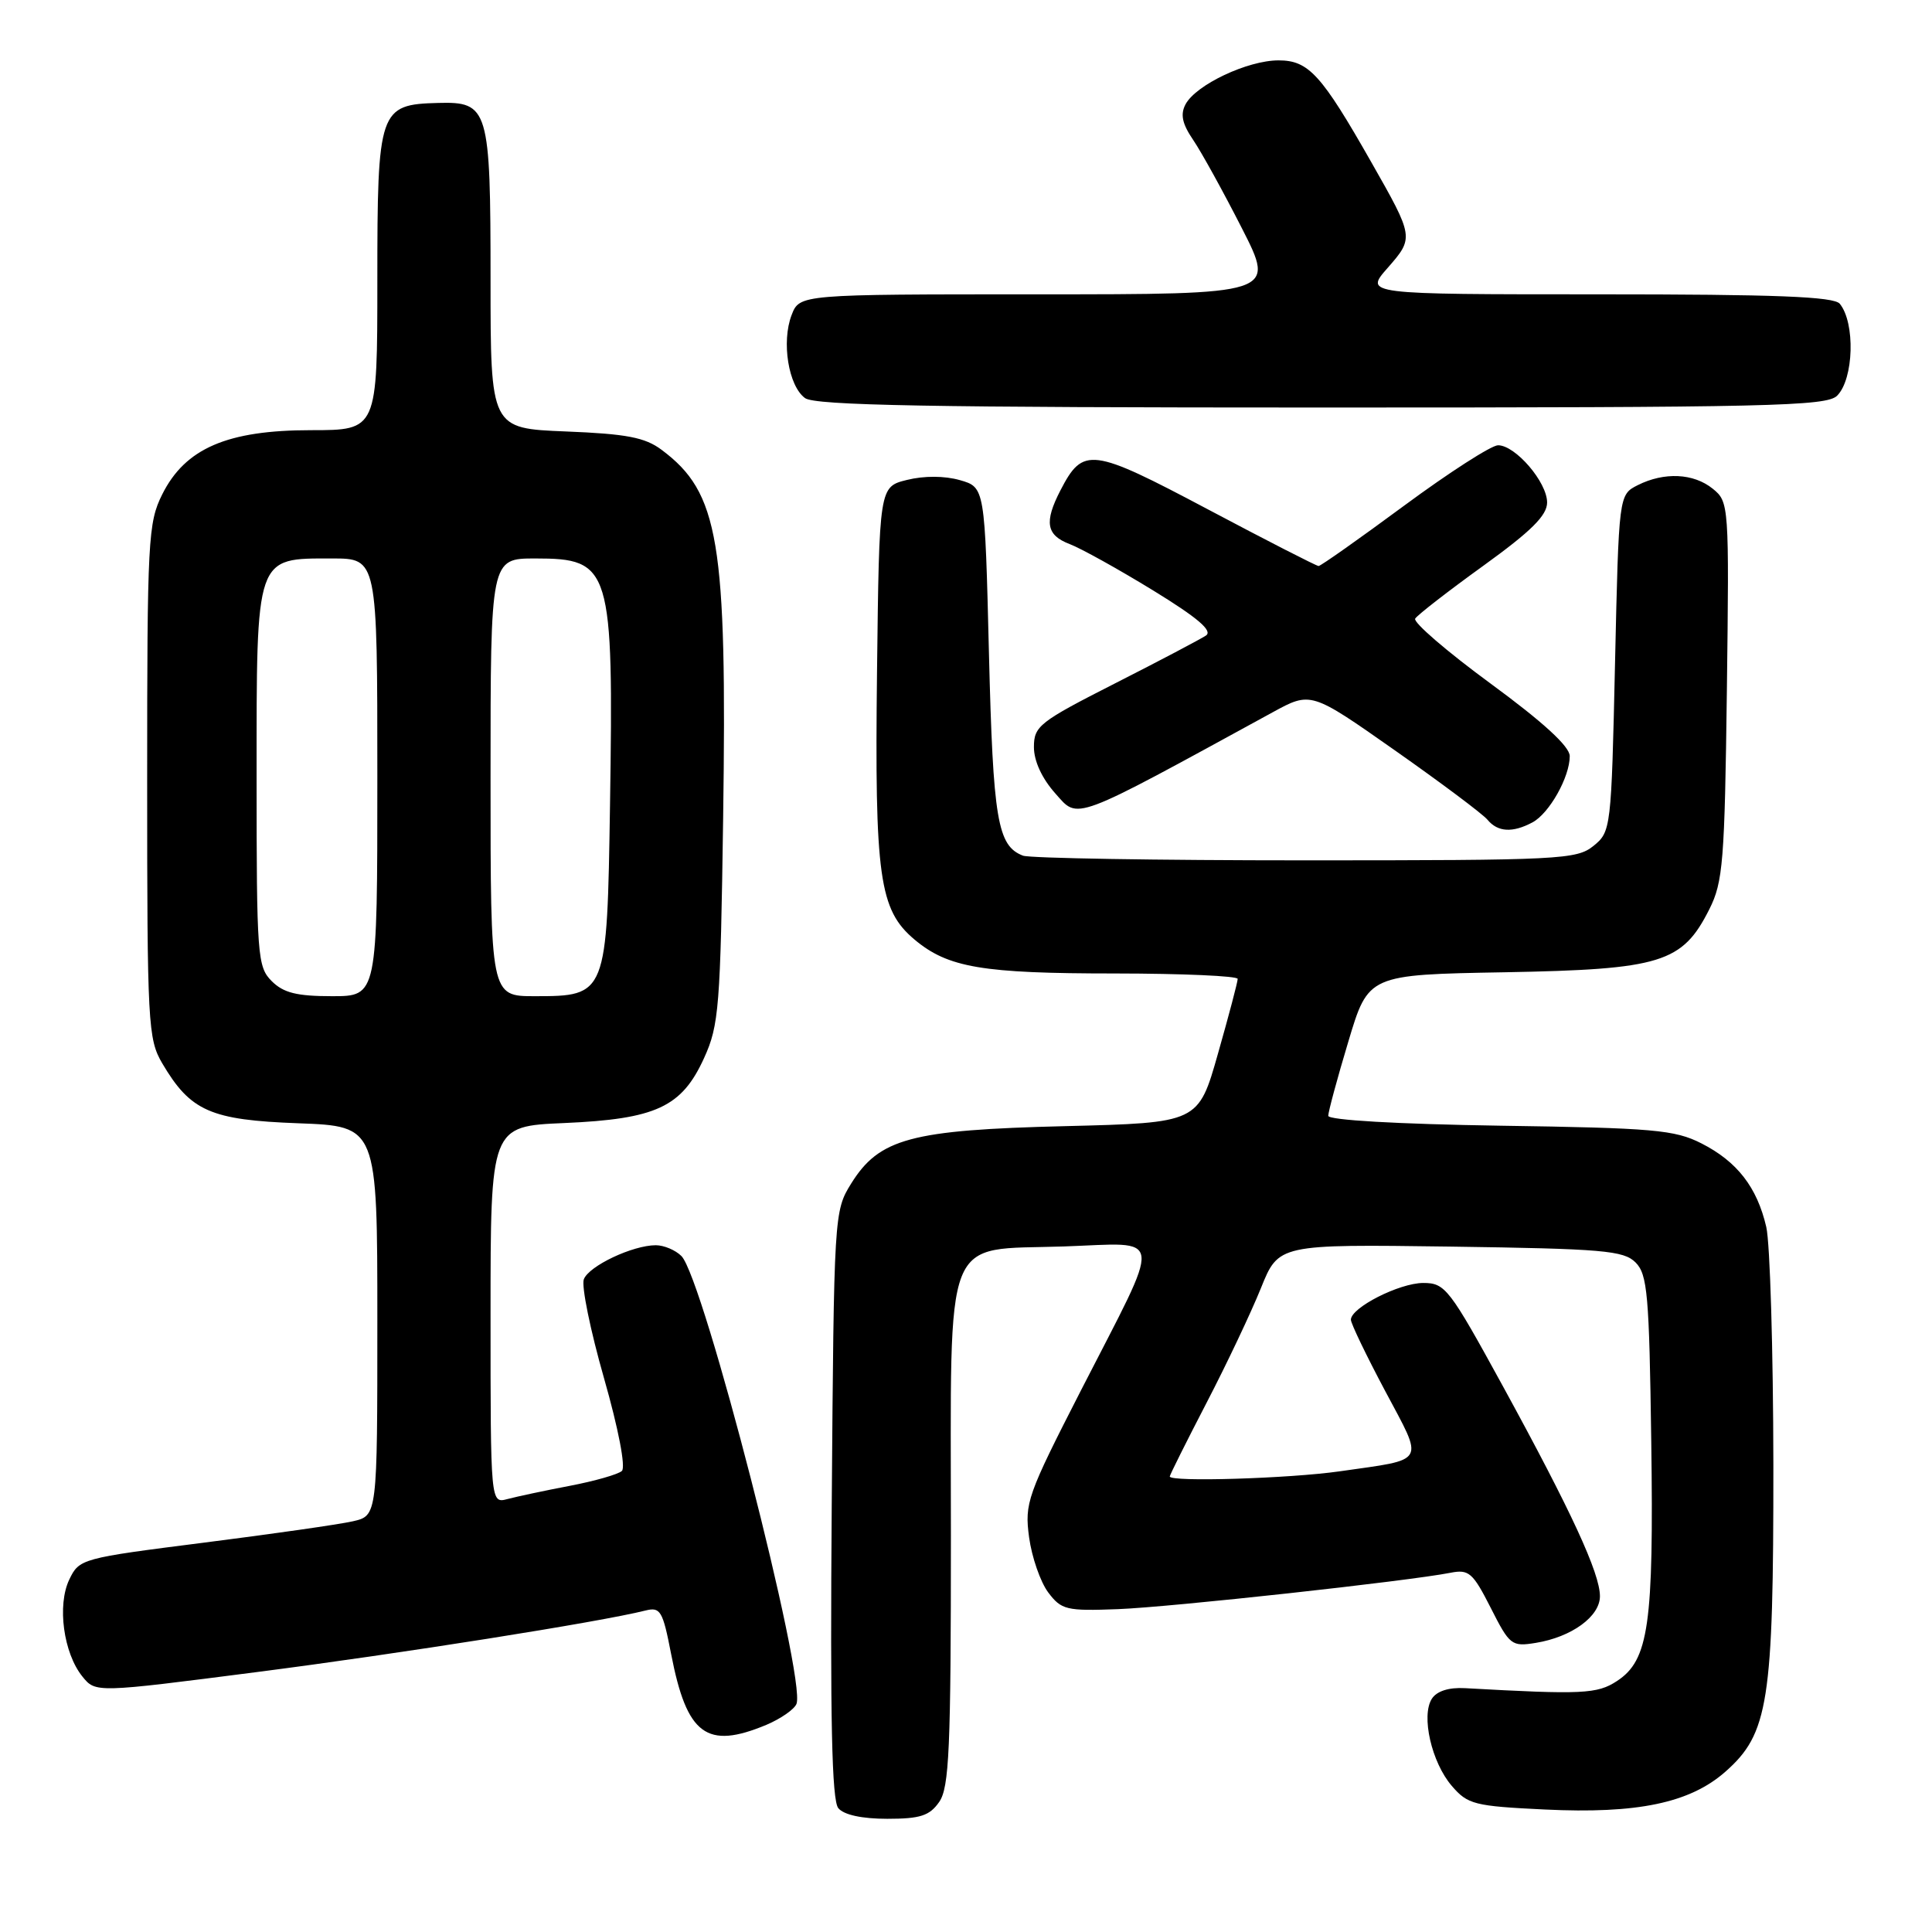 <?xml version="1.0" encoding="UTF-8" standalone="no"?>
<!DOCTYPE svg PUBLIC "-//W3C//DTD SVG 1.1//EN" "http://www.w3.org/Graphics/SVG/1.1/DTD/svg11.dtd" >
<svg xmlns="http://www.w3.org/2000/svg" xmlns:xlink="http://www.w3.org/1999/xlink" version="1.1" viewBox="0 0 256 256">
 <g >
 <path fill="currentColor"
d=" M 124.44 238.78 C 125.78 236.87 126.00 231.79 126.00 203.39 C 126.00 162.57 124.77 165.71 141.00 165.16 C 154.40 164.70 154.18 162.87 143.25 184.20 C 136.11 198.15 135.75 199.16 136.36 203.70 C 136.72 206.34 137.86 209.62 138.89 211.00 C 140.64 213.32 141.29 213.48 148.14 213.22 C 155.18 212.95 186.56 209.51 192.20 208.40 C 194.63 207.92 195.16 208.38 197.53 213.05 C 200.04 218.01 200.30 218.21 203.50 217.69 C 208.25 216.92 212.00 214.19 212.00 211.51 C 212.00 208.46 208.21 200.26 199.18 183.75 C 192.03 170.69 191.50 170.00 188.58 170.00 C 185.41 170.01 179.00 173.27 179.00 174.87 C 179.00 175.37 181.04 179.61 183.54 184.31 C 188.72 194.05 189.15 193.29 177.50 194.96 C 170.83 195.91 155.00 196.40 155.00 195.64 C 155.00 195.45 157.19 191.06 159.87 185.89 C 162.55 180.73 165.79 173.88 167.08 170.68 C 169.42 164.87 169.42 164.87 192.18 165.18 C 212.42 165.47 215.13 165.70 216.72 167.28 C 218.30 168.87 218.53 171.53 218.80 190.98 C 219.14 215.30 218.47 219.99 214.25 222.75 C 211.64 224.46 209.69 224.56 194.12 223.69 C 191.97 223.57 190.38 224.08 189.73 225.09 C 188.28 227.35 189.69 233.53 192.37 236.64 C 194.48 239.10 195.35 239.32 204.70 239.77 C 216.94 240.36 223.90 238.91 228.60 234.78 C 234.34 229.73 235.00 225.53 234.98 194.07 C 234.96 178.91 234.54 164.73 234.04 162.58 C 232.82 157.31 230.18 153.91 225.44 151.50 C 221.91 149.71 219.11 149.46 198.75 149.16 C 185.16 148.95 176.00 148.42 176.00 147.85 C 176.00 147.33 177.19 142.90 178.66 138.02 C 181.31 129.15 181.31 129.15 199.41 128.83 C 220.11 128.45 222.92 127.59 226.50 120.47 C 228.31 116.88 228.53 114.14 228.82 91.51 C 229.13 66.87 229.10 66.50 226.95 64.76 C 224.41 62.70 220.52 62.52 217.00 64.29 C 214.50 65.56 214.50 65.56 214.00 87.87 C 213.51 109.83 213.46 110.21 211.14 112.09 C 208.91 113.89 206.72 114.00 172.97 114.00 C 153.28 114.00 136.44 113.72 135.55 113.38 C 132.17 112.08 131.59 108.68 131.04 86.54 C 130.50 64.57 130.50 64.57 127.19 63.62 C 125.16 63.04 122.45 63.03 120.19 63.59 C 116.50 64.50 116.50 64.50 116.21 89.00 C 115.89 116.22 116.50 120.56 121.17 124.49 C 125.61 128.22 130.13 128.99 147.75 128.99 C 156.69 129.00 164.00 129.32 164.00 129.71 C 164.00 130.10 162.83 134.55 161.39 139.60 C 158.79 148.78 158.79 148.78 141.14 149.22 C 120.67 149.72 116.50 150.85 112.77 156.85 C 110.53 160.46 110.50 160.95 110.21 199.34 C 109.99 227.85 110.22 238.56 111.08 239.59 C 111.81 240.48 114.21 241.00 117.57 241.00 C 121.93 241.00 123.17 240.60 124.44 238.78 Z  M 101.55 228.55 C 103.46 227.74 105.26 226.49 105.54 225.77 C 106.83 222.39 93.20 169.34 90.29 166.43 C 89.50 165.64 87.97 165.00 86.90 165.00 C 83.84 165.00 78.04 167.74 77.36 169.51 C 77.02 170.38 78.22 176.27 80.03 182.60 C 81.95 189.32 82.93 194.43 82.40 194.91 C 81.91 195.36 78.80 196.25 75.50 196.88 C 72.20 197.51 68.49 198.30 67.25 198.63 C 65.00 199.23 65.00 199.23 65.00 174.23 C 65.00 149.23 65.00 149.23 74.75 148.81 C 86.93 148.28 90.34 146.70 93.30 140.18 C 95.27 135.86 95.46 133.43 95.82 108.42 C 96.34 71.68 95.28 65.28 87.66 59.60 C 85.47 57.96 83.02 57.49 74.97 57.17 C 65.00 56.77 65.00 56.77 65.00 37.07 C 65.00 14.36 64.74 13.46 58.06 13.64 C 50.23 13.84 50.00 14.52 50.00 37.15 C 50.00 57.00 50.00 57.00 41.21 57.00 C 30.12 57.00 24.55 59.40 21.50 65.50 C 19.62 69.26 19.50 71.50 19.50 103.50 C 19.50 135.70 19.61 137.68 21.50 140.90 C 25.24 147.24 27.89 148.41 39.54 148.84 C 50.00 149.23 50.00 149.23 50.00 175.03 C 50.00 200.84 50.00 200.84 46.75 201.58 C 44.96 201.99 36.08 203.26 27.01 204.41 C 10.79 206.47 10.50 206.54 9.18 209.30 C 7.55 212.70 8.41 219.05 10.92 222.15 C 12.67 224.31 12.67 224.31 34.09 221.55 C 53.05 219.11 79.46 214.93 85.54 213.40 C 87.51 212.91 87.82 213.44 88.93 219.18 C 91.01 229.91 93.63 231.85 101.55 228.55 Z  M 203.06 108.97 C 205.29 107.78 208.00 102.96 208.00 100.19 C 208.00 98.91 204.48 95.69 197.49 90.56 C 191.71 86.32 187.22 82.45 187.52 81.97 C 187.82 81.49 191.87 78.34 196.53 74.98 C 202.90 70.38 205.00 68.30 205.00 66.58 C 205.00 63.89 200.80 59.00 198.50 59.00 C 197.62 59.00 192.02 62.60 186.06 67.00 C 180.10 71.40 175.00 75.00 174.72 75.00 C 174.44 75.00 167.84 71.62 160.05 67.49 C 144.60 59.30 143.52 59.16 140.51 64.98 C 138.34 69.18 138.63 70.91 141.73 72.09 C 143.23 72.66 148.20 75.42 152.77 78.22 C 158.69 81.85 160.72 83.58 159.80 84.21 C 159.08 84.69 153.66 87.55 147.75 90.55 C 137.72 95.65 137.00 96.21 137.00 98.99 C 137.00 100.85 138.07 103.16 139.85 105.15 C 142.94 108.62 141.80 109.05 168.60 94.40 C 173.70 91.61 173.70 91.61 184.82 99.42 C 190.94 103.72 196.46 107.85 197.10 108.62 C 198.46 110.26 200.42 110.38 203.06 108.97 Z  M 243.43 52.43 C 245.64 50.22 245.85 42.78 243.78 40.25 C 243.00 39.30 235.35 39.00 211.77 39.00 C 180.79 39.00 180.79 39.00 183.87 35.50 C 187.37 31.50 187.37 31.45 181.71 21.50 C 175.09 9.86 173.40 8.00 169.41 8.00 C 165.31 8.00 158.48 11.23 157.09 13.82 C 156.38 15.16 156.64 16.40 158.12 18.57 C 159.21 20.18 162.11 25.44 164.56 30.25 C 169.02 39.00 169.02 39.00 137.49 39.00 C 105.95 39.00 105.95 39.00 104.89 41.75 C 103.53 45.30 104.47 51.14 106.67 52.75 C 108.00 53.72 123.21 54.00 175.12 54.00 C 234.46 54.00 242.03 53.83 243.43 52.43 Z  M 36.00 130.00 C 34.11 128.11 34.00 126.67 34.00 103.00 C 34.00 73.43 33.80 74.00 44.00 74.00 C 50.00 74.00 50.00 74.00 50.00 103.00 C 50.00 132.00 50.00 132.00 44.00 132.00 C 39.33 132.00 37.56 131.56 36.00 130.00 Z  M 65.00 103.00 C 65.00 74.00 65.00 74.00 70.93 74.00 C 80.96 74.00 81.31 75.16 80.83 106.65 C 80.44 131.89 80.39 132.00 70.85 132.00 C 65.00 132.00 65.00 132.00 65.00 103.00 Z "/>
</g>
</svg>